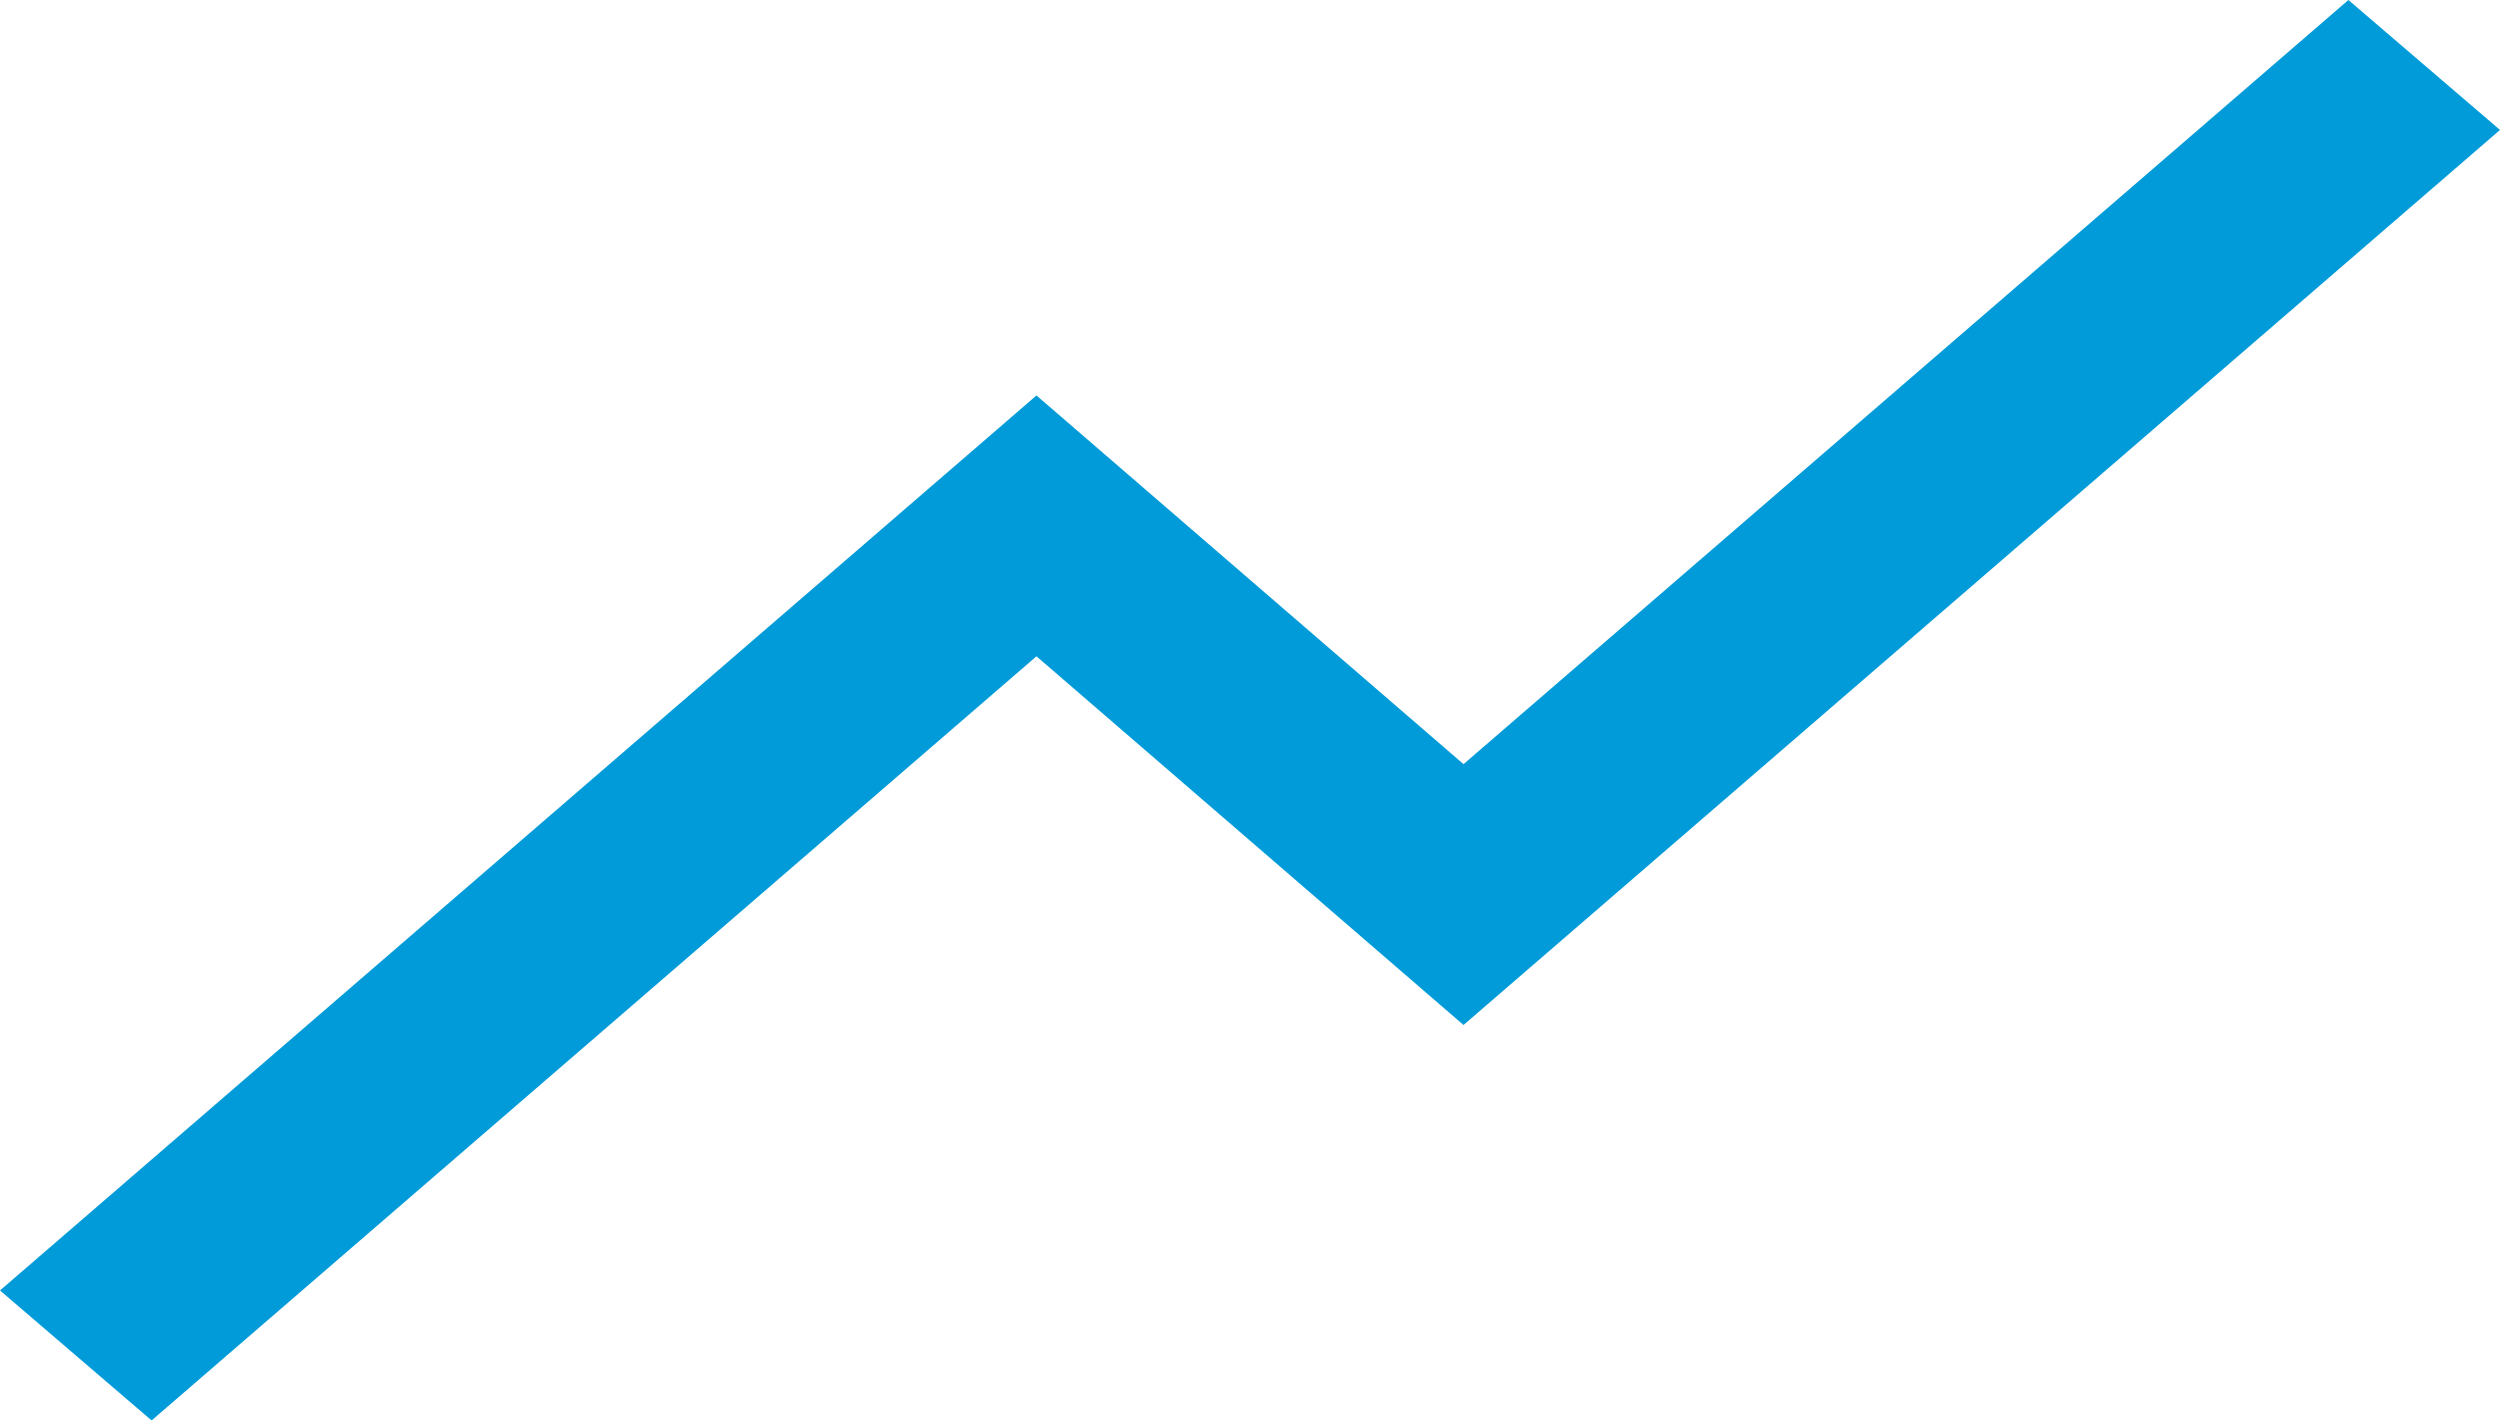 <?xml version="1.0" encoding="UTF-8" standalone="no"?><svg width='44' height='25' viewBox='0 0 44 25' fill='none' xmlns='http://www.w3.org/2000/svg'>
<path d='M2.668 25L0 22.712L18.242 6.96L25.758 13.449L41.332 0L44 2.287L25.758 18.04L18.242 11.551L2.668 25Z' fill='#009BD8'/>
</svg>
